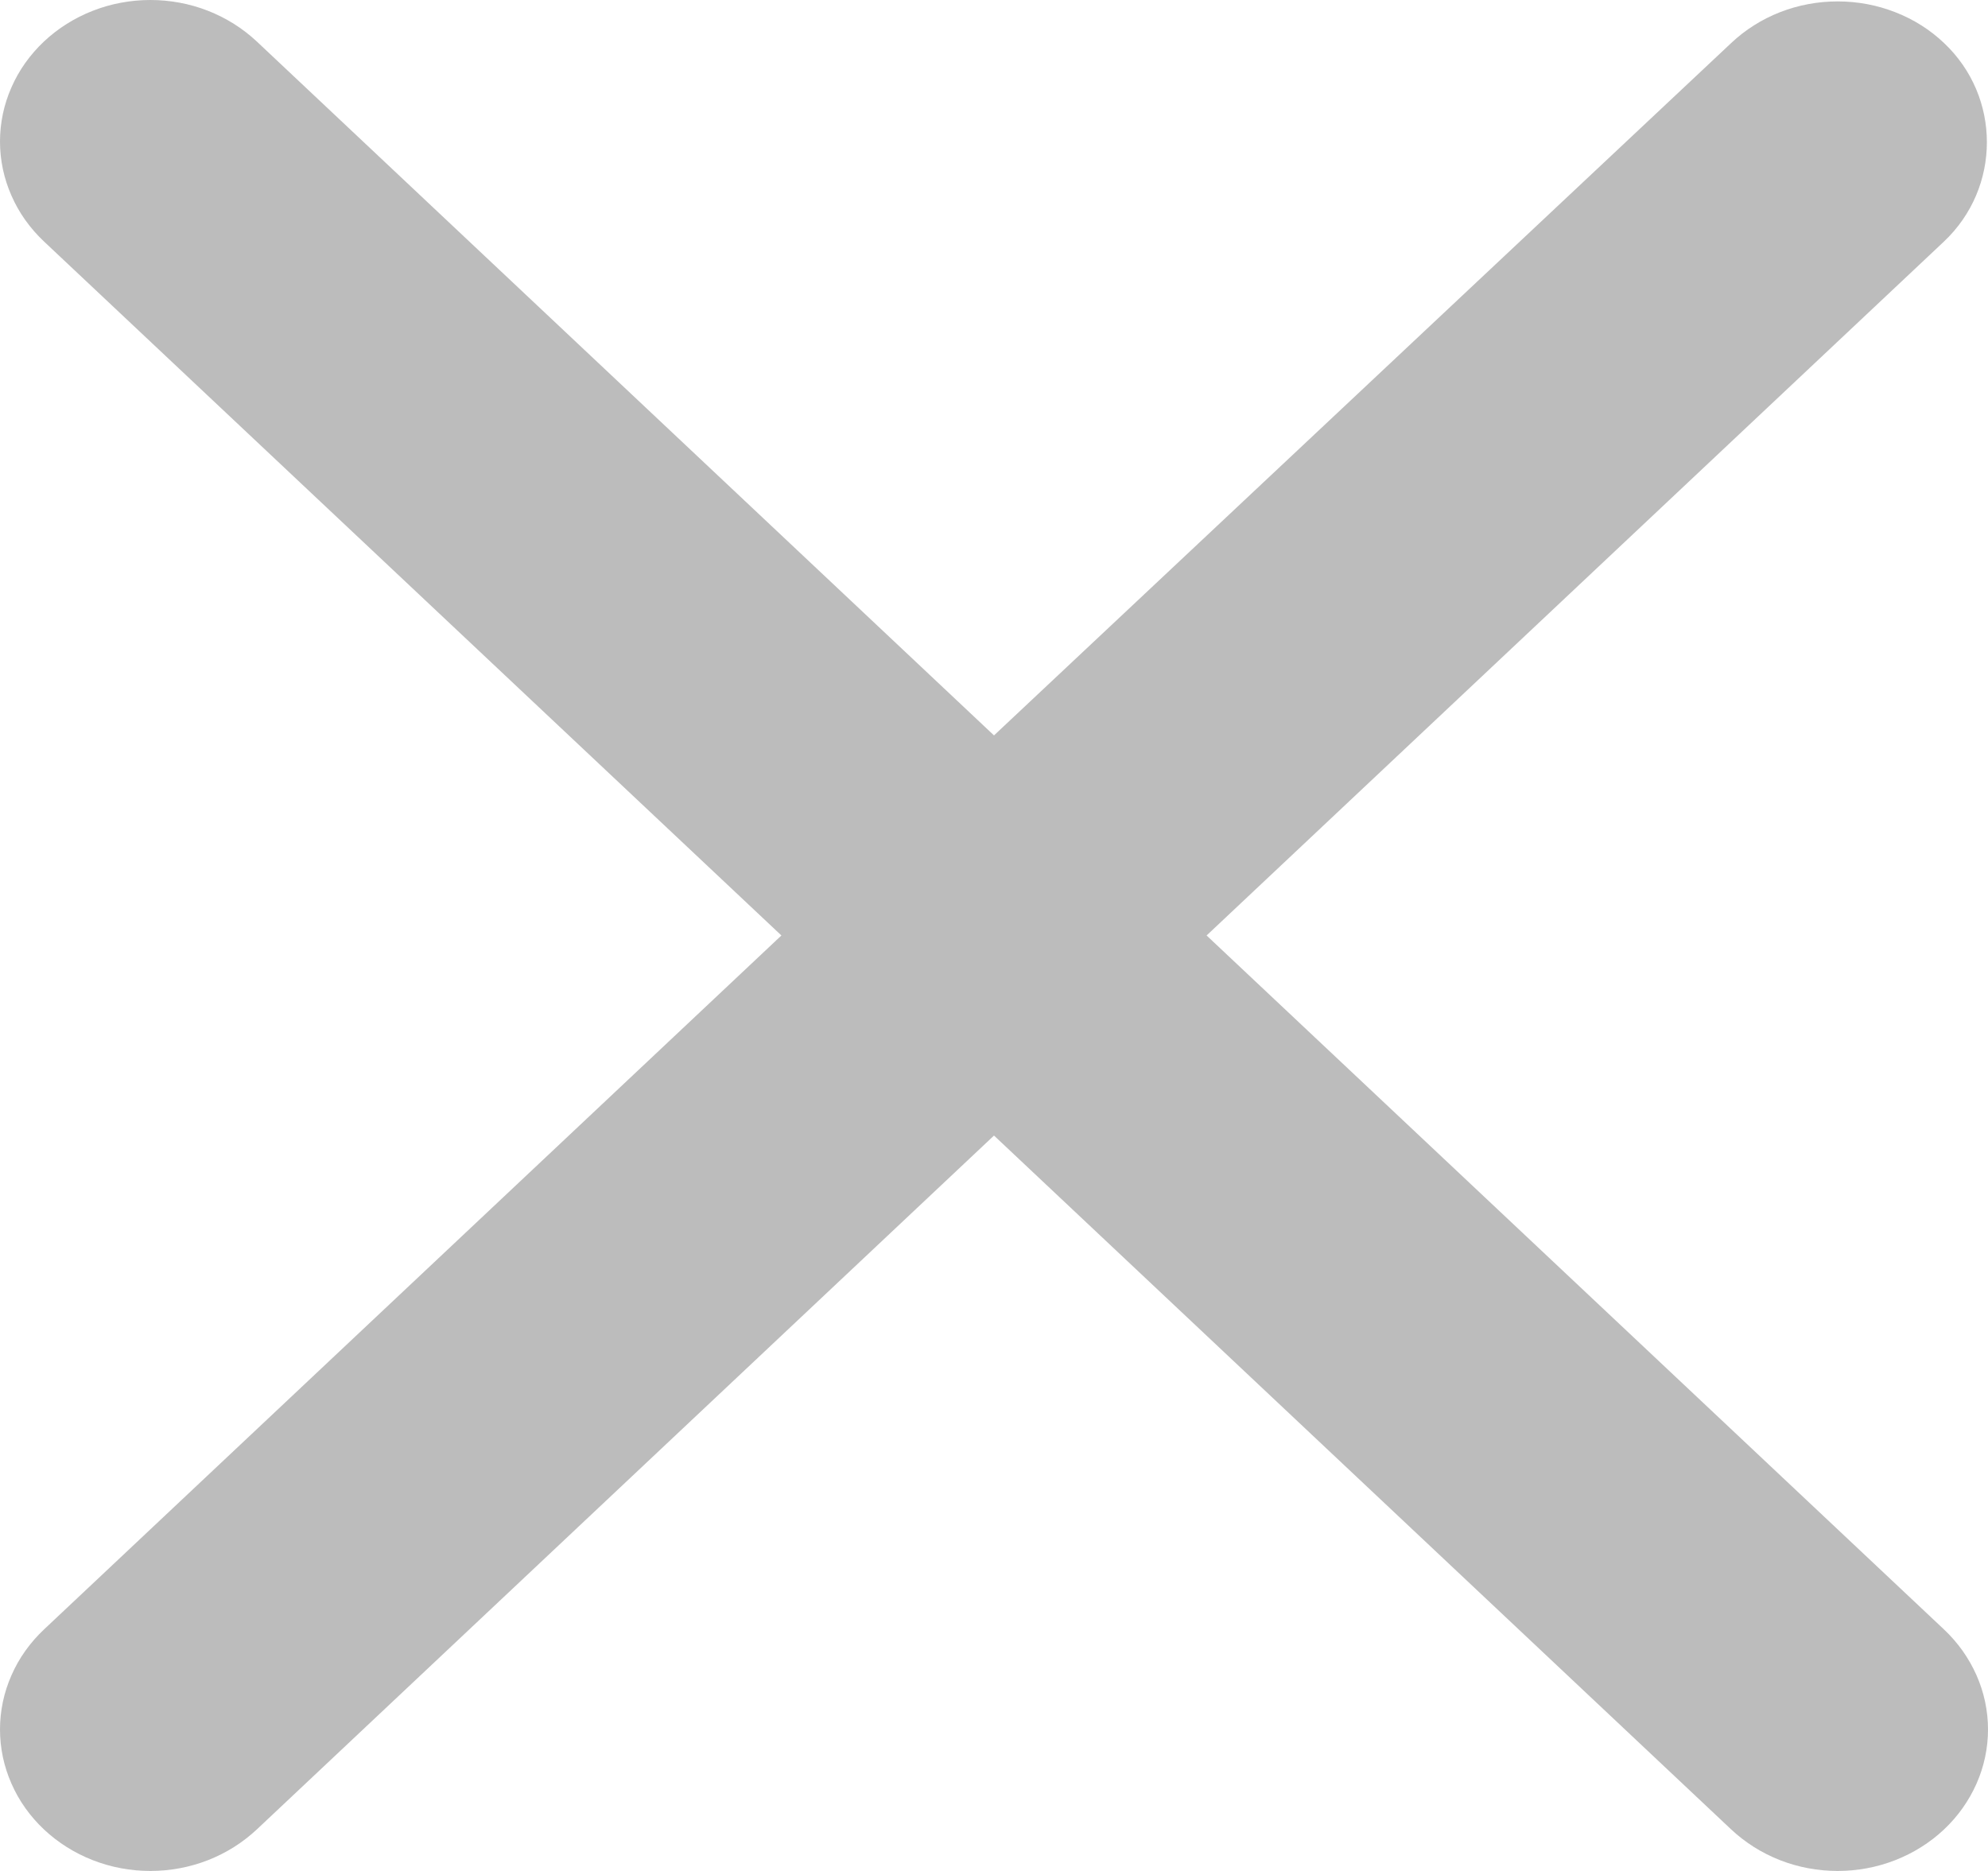 <svg width="17" height="16" viewBox="0 0 17 16" fill="none" xmlns="http://www.w3.org/2000/svg">
<path opacity="0.3" d="M16.623 0.367C16.504 0.254 16.363 0.165 16.206 0.104C16.05 0.043 15.883 0.012 15.714 0.012C15.546 0.012 15.378 0.043 15.222 0.104C15.066 0.165 14.925 0.254 14.805 0.367L8.5 6.289L2.195 0.354C2.075 0.242 1.934 0.153 1.778 0.092C1.622 0.031 1.454 1.18387e-09 1.286 0C1.117 -1.18387e-09 0.95 0.031 0.794 0.092C0.638 0.153 0.496 0.242 0.377 0.354C0.257 0.467 0.162 0.6 0.098 0.747C0.033 0.894 -1.25786e-09 1.051 0 1.21C1.25786e-09 1.369 0.033 1.526 0.098 1.673C0.162 1.82 0.257 1.953 0.377 2.066L6.682 8L0.377 13.934C0.257 14.047 0.162 14.18 0.098 14.327C0.033 14.474 0 14.631 0 14.79C0 14.949 0.033 15.106 0.098 15.253C0.162 15.4 0.257 15.533 0.377 15.646C0.496 15.758 0.638 15.847 0.794 15.908C0.95 15.969 1.117 16 1.286 16C1.454 16 1.622 15.969 1.778 15.908C1.934 15.847 2.075 15.758 2.195 15.646L8.5 9.711L14.805 15.646C14.925 15.758 15.066 15.847 15.222 15.908C15.378 15.969 15.546 16 15.714 16C15.883 16 16.05 15.969 16.206 15.908C16.362 15.847 16.504 15.758 16.623 15.646C16.743 15.533 16.837 15.4 16.902 15.253C16.967 15.106 17 14.949 17 14.79C17 14.631 16.967 14.474 16.902 14.327C16.837 14.18 16.743 14.047 16.623 13.934L10.318 8L16.623 2.066C17.113 1.604 17.113 0.828 16.623 0.367Z" fill="#1E1E1E"/>
</svg>
